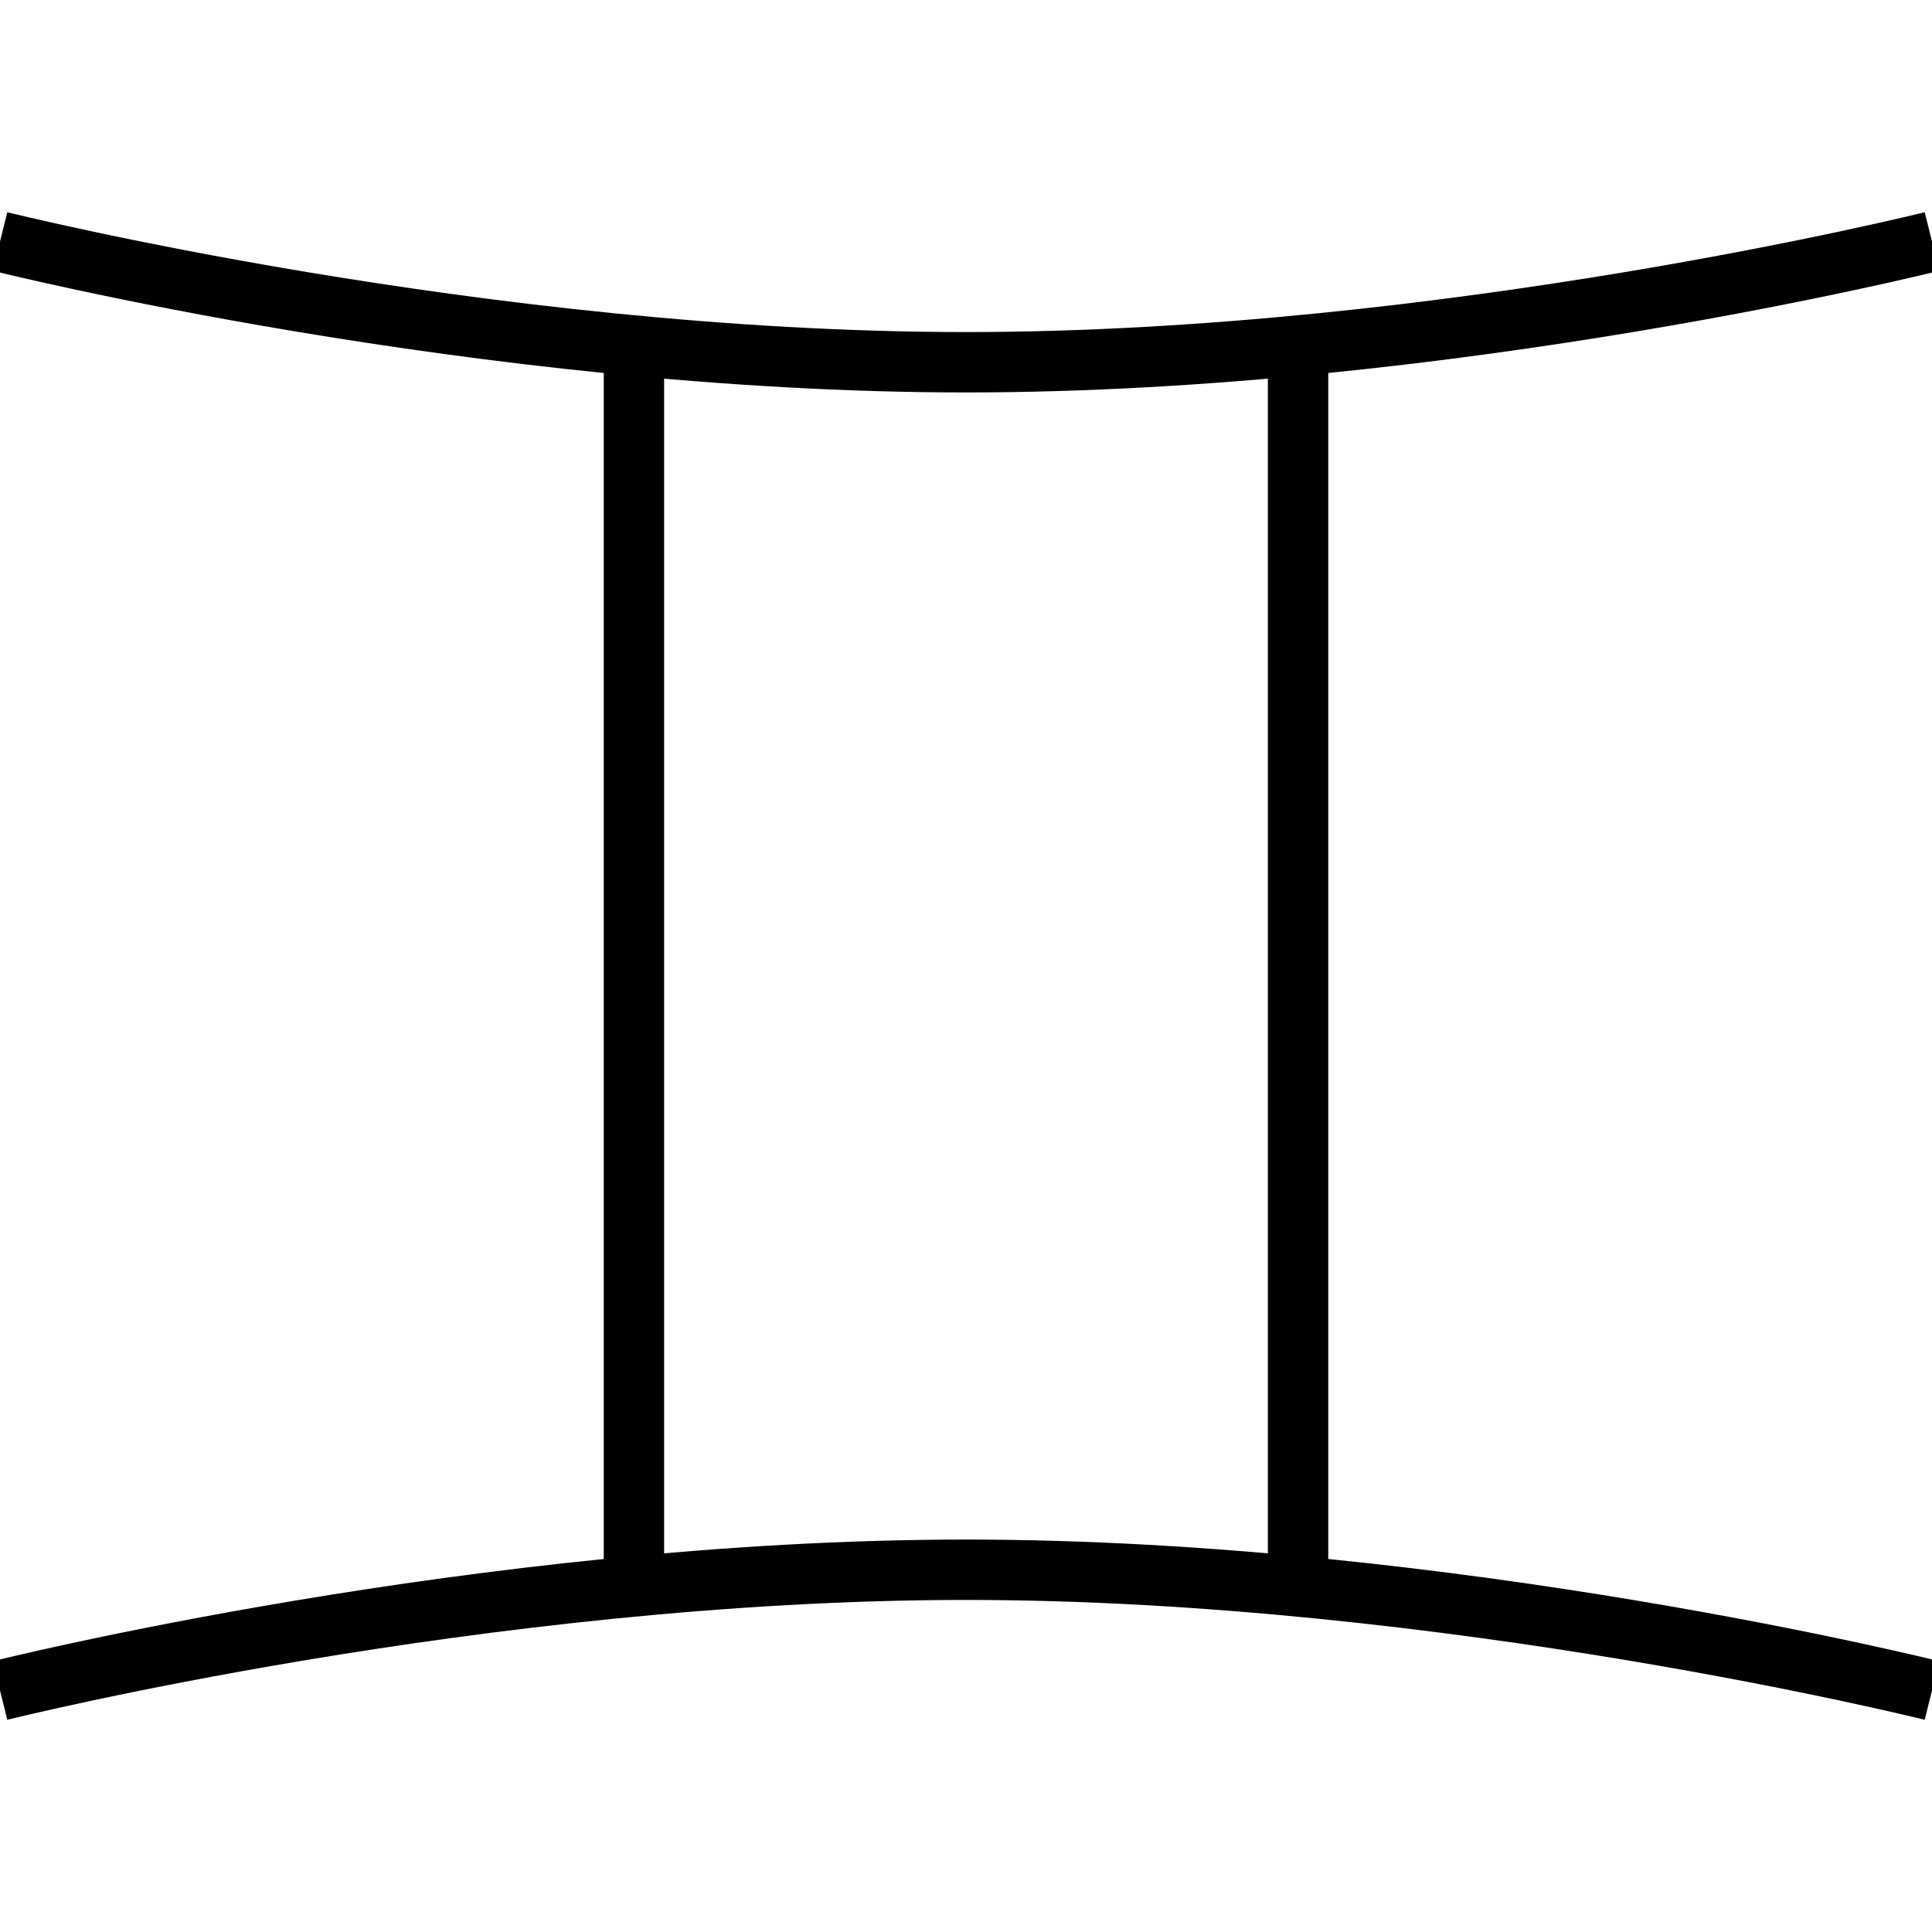 <svg viewBox="0 0 64 64"><path d="M.242 7.03l-.484 1.94S15.833 13 32 13c16.167 0 32.242-4.03 32.242-4.03l-.484-1.94S47.833 11 32 11C16.167 11 .242 7.03.242 7.03zM32 51C15.833 51-.242 55.03-.242 55.03l.484 1.94S16.167 53 32 53c15.833 0 31.758 3.97 31.758 3.97l.484-1.94S48.167 51 32 51z"/><path d="M20 12v40h2V12zm22 0v40h2V12z"/></svg>